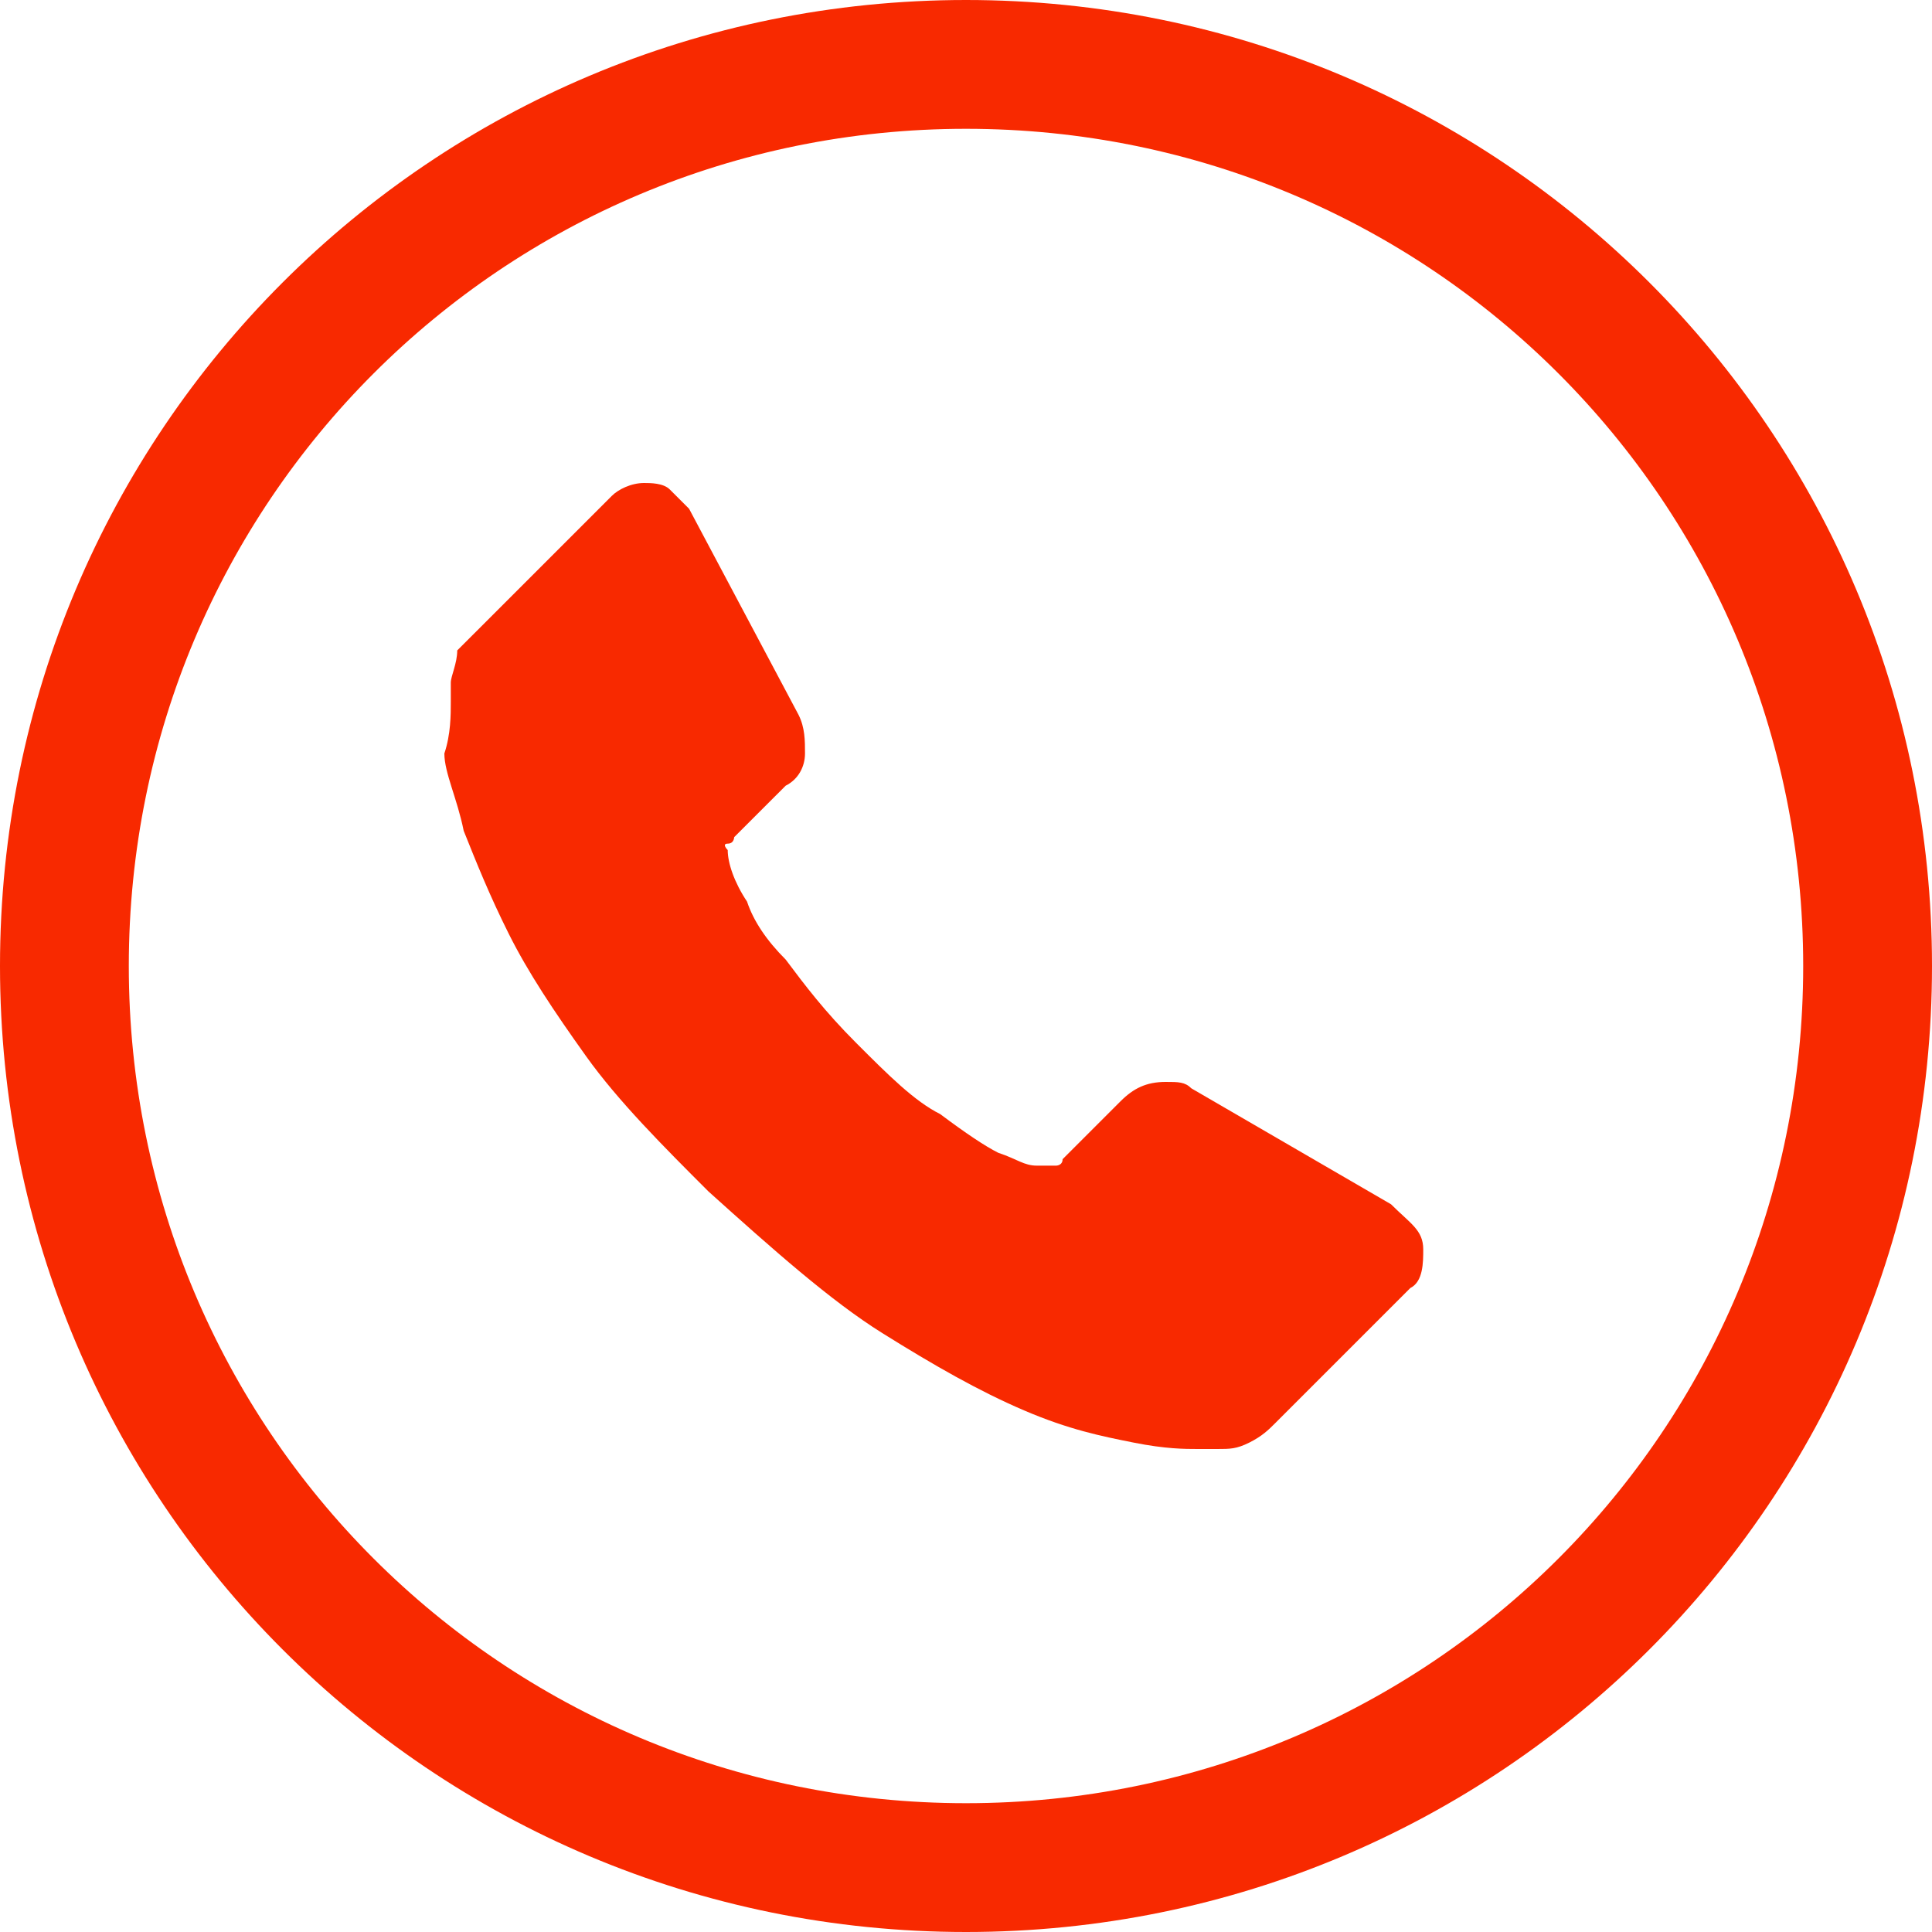 <?xml version="1.0" encoding="utf-8"?>
<!-- Generator: Adobe Illustrator 21.0.0, SVG Export Plug-In . SVG Version: 6.00 Build 0)  -->
<svg version="1.1" id="Слой_1" xmlns="http://www.w3.org/2000/svg" xmlns:xlink="http://www.w3.org/1999/xlink" x="0px" y="0px"
	 viewBox="0 0 30 30" style="enable-background:new 0 0 30 30;" xml:space="preserve">
<style type="text/css">
	.st0{fill:#F82900;}
</style>
<g>
	<g>
		<path class="st0" d="M22.1,19.4c0,0.2,0,0.5-0.2,0.6l-2.1,2.1c-0.1,0.1-0.2,0.2-0.4,0.3c-0.2,0.1-0.3,0.1-0.5,0.1c0,0,0,0-0.1,0
			c-0.1,0-0.1,0-0.2,0c-0.2,0-0.5,0-1-0.1c-0.5-0.1-1-0.2-1.7-0.5c-0.7-0.3-1.4-0.7-2.2-1.2c-0.8-0.5-1.7-1.3-2.7-2.2
			c-0.7-0.7-1.4-1.4-1.9-2.1c-0.5-0.7-0.9-1.3-1.2-1.9c-0.3-0.6-0.5-1.1-0.7-1.6c-0.1-0.5-0.3-0.9-0.3-1.2C7,11.4,7,11.1,7,10.9
			c0-0.2,0-0.3,0-0.3c0-0.1,0.1-0.3,0.1-0.5C7.2,10,7.3,9.9,7.4,9.8l2.1-2.1c0.1-0.1,0.3-0.2,0.5-0.2c0.1,0,0.3,0,0.4,0.1
			c0.1,0.1,0.2,0.2,0.3,0.3l1.7,3.2c0.1,0.2,0.1,0.4,0.1,0.6c0,0.2-0.1,0.4-0.3,0.5L11.4,13c0,0,0,0.1-0.1,0.1s0,0.1,0,0.1
			c0,0.2,0.1,0.5,0.3,0.8c0.1,0.3,0.3,0.6,0.6,0.9c0.3,0.4,0.6,0.8,1.1,1.3c0.5,0.5,0.9,0.9,1.3,1.1c0.4,0.3,0.7,0.5,0.9,0.6
			c0.3,0.1,0.4,0.2,0.6,0.2l0.2,0c0,0,0.1,0,0.1,0c0,0,0.1,0,0.1-0.1l0.9-0.9c0.2-0.2,0.4-0.3,0.7-0.3c0.2,0,0.3,0,0.4,0.1h0
			l3.1,1.8C21.9,19,22.1,19.1,22.1,19.4z"/>
	</g>
</g>
<g>
	<path class="st0" d="M15,2c7.2,0,13,5.8,13,13s-5.8,13-13,13S2,22.2,2,15S7.8,2,15,2 M15,0C6.7,0,0,6.7,0,15s6.7,15,15,15
		s15-6.7,15-15S23.3,0,15,0L15,0z"/>
</g>
</svg>
